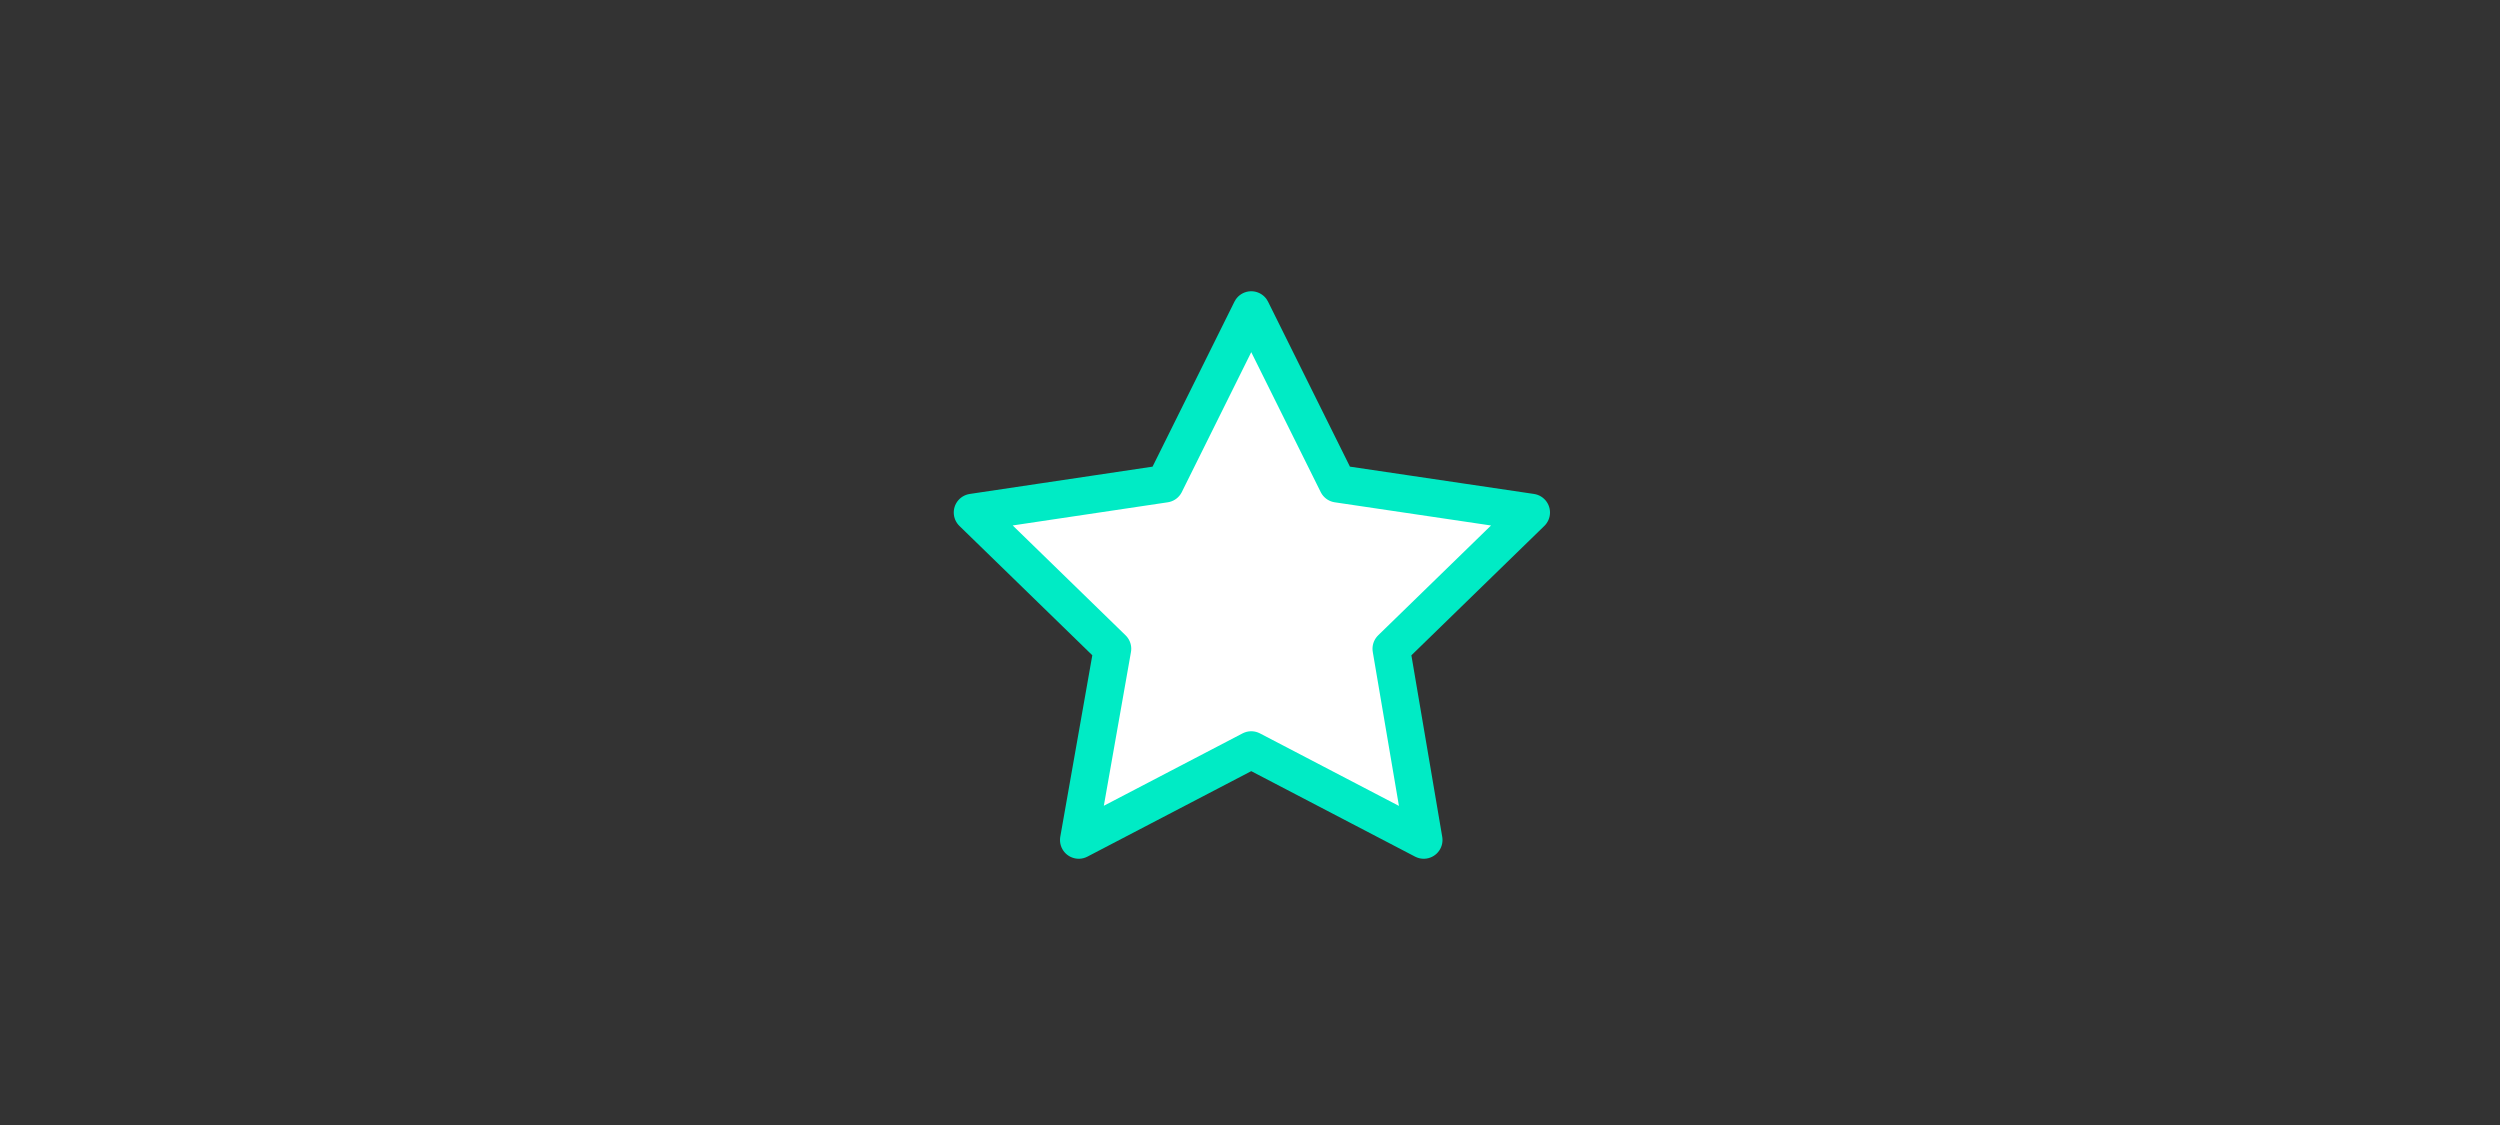 <?xml version="1.0" encoding="utf-8"?>
<!-- Generator: Adobe Illustrator 21.1.0, SVG Export Plug-In . SVG Version: 6.00 Build 0)  -->
<svg version="1.1" id="Ebene_1" xmlns="http://www.w3.org/2000/svg" xmlns:xlink="http://www.w3.org/1999/xlink" x="0px" y="0px"
	 width="200px" height="90px" viewBox="0 0 200 90" style="enable-background:new 0 0 200 90;" xml:space="preserve">
<rect x="0" y="0" width="200" height="90" fill="#333333" stroke="none"/>
<style type="text/css">
	.st0{fill:#FFFFFF;stroke:#00EBC5;stroke-width:3;stroke-linejoin:round;stroke-miterlimit:10;}
</style>
<polygon class="st0" points="100.1,24.8 107,38.7 122.5,41 111.3,51.9 113.9,67.2 100.1,60 86.3,67.2 89,51.9 77.8,41 93.2,38.7 "/>
</svg>
